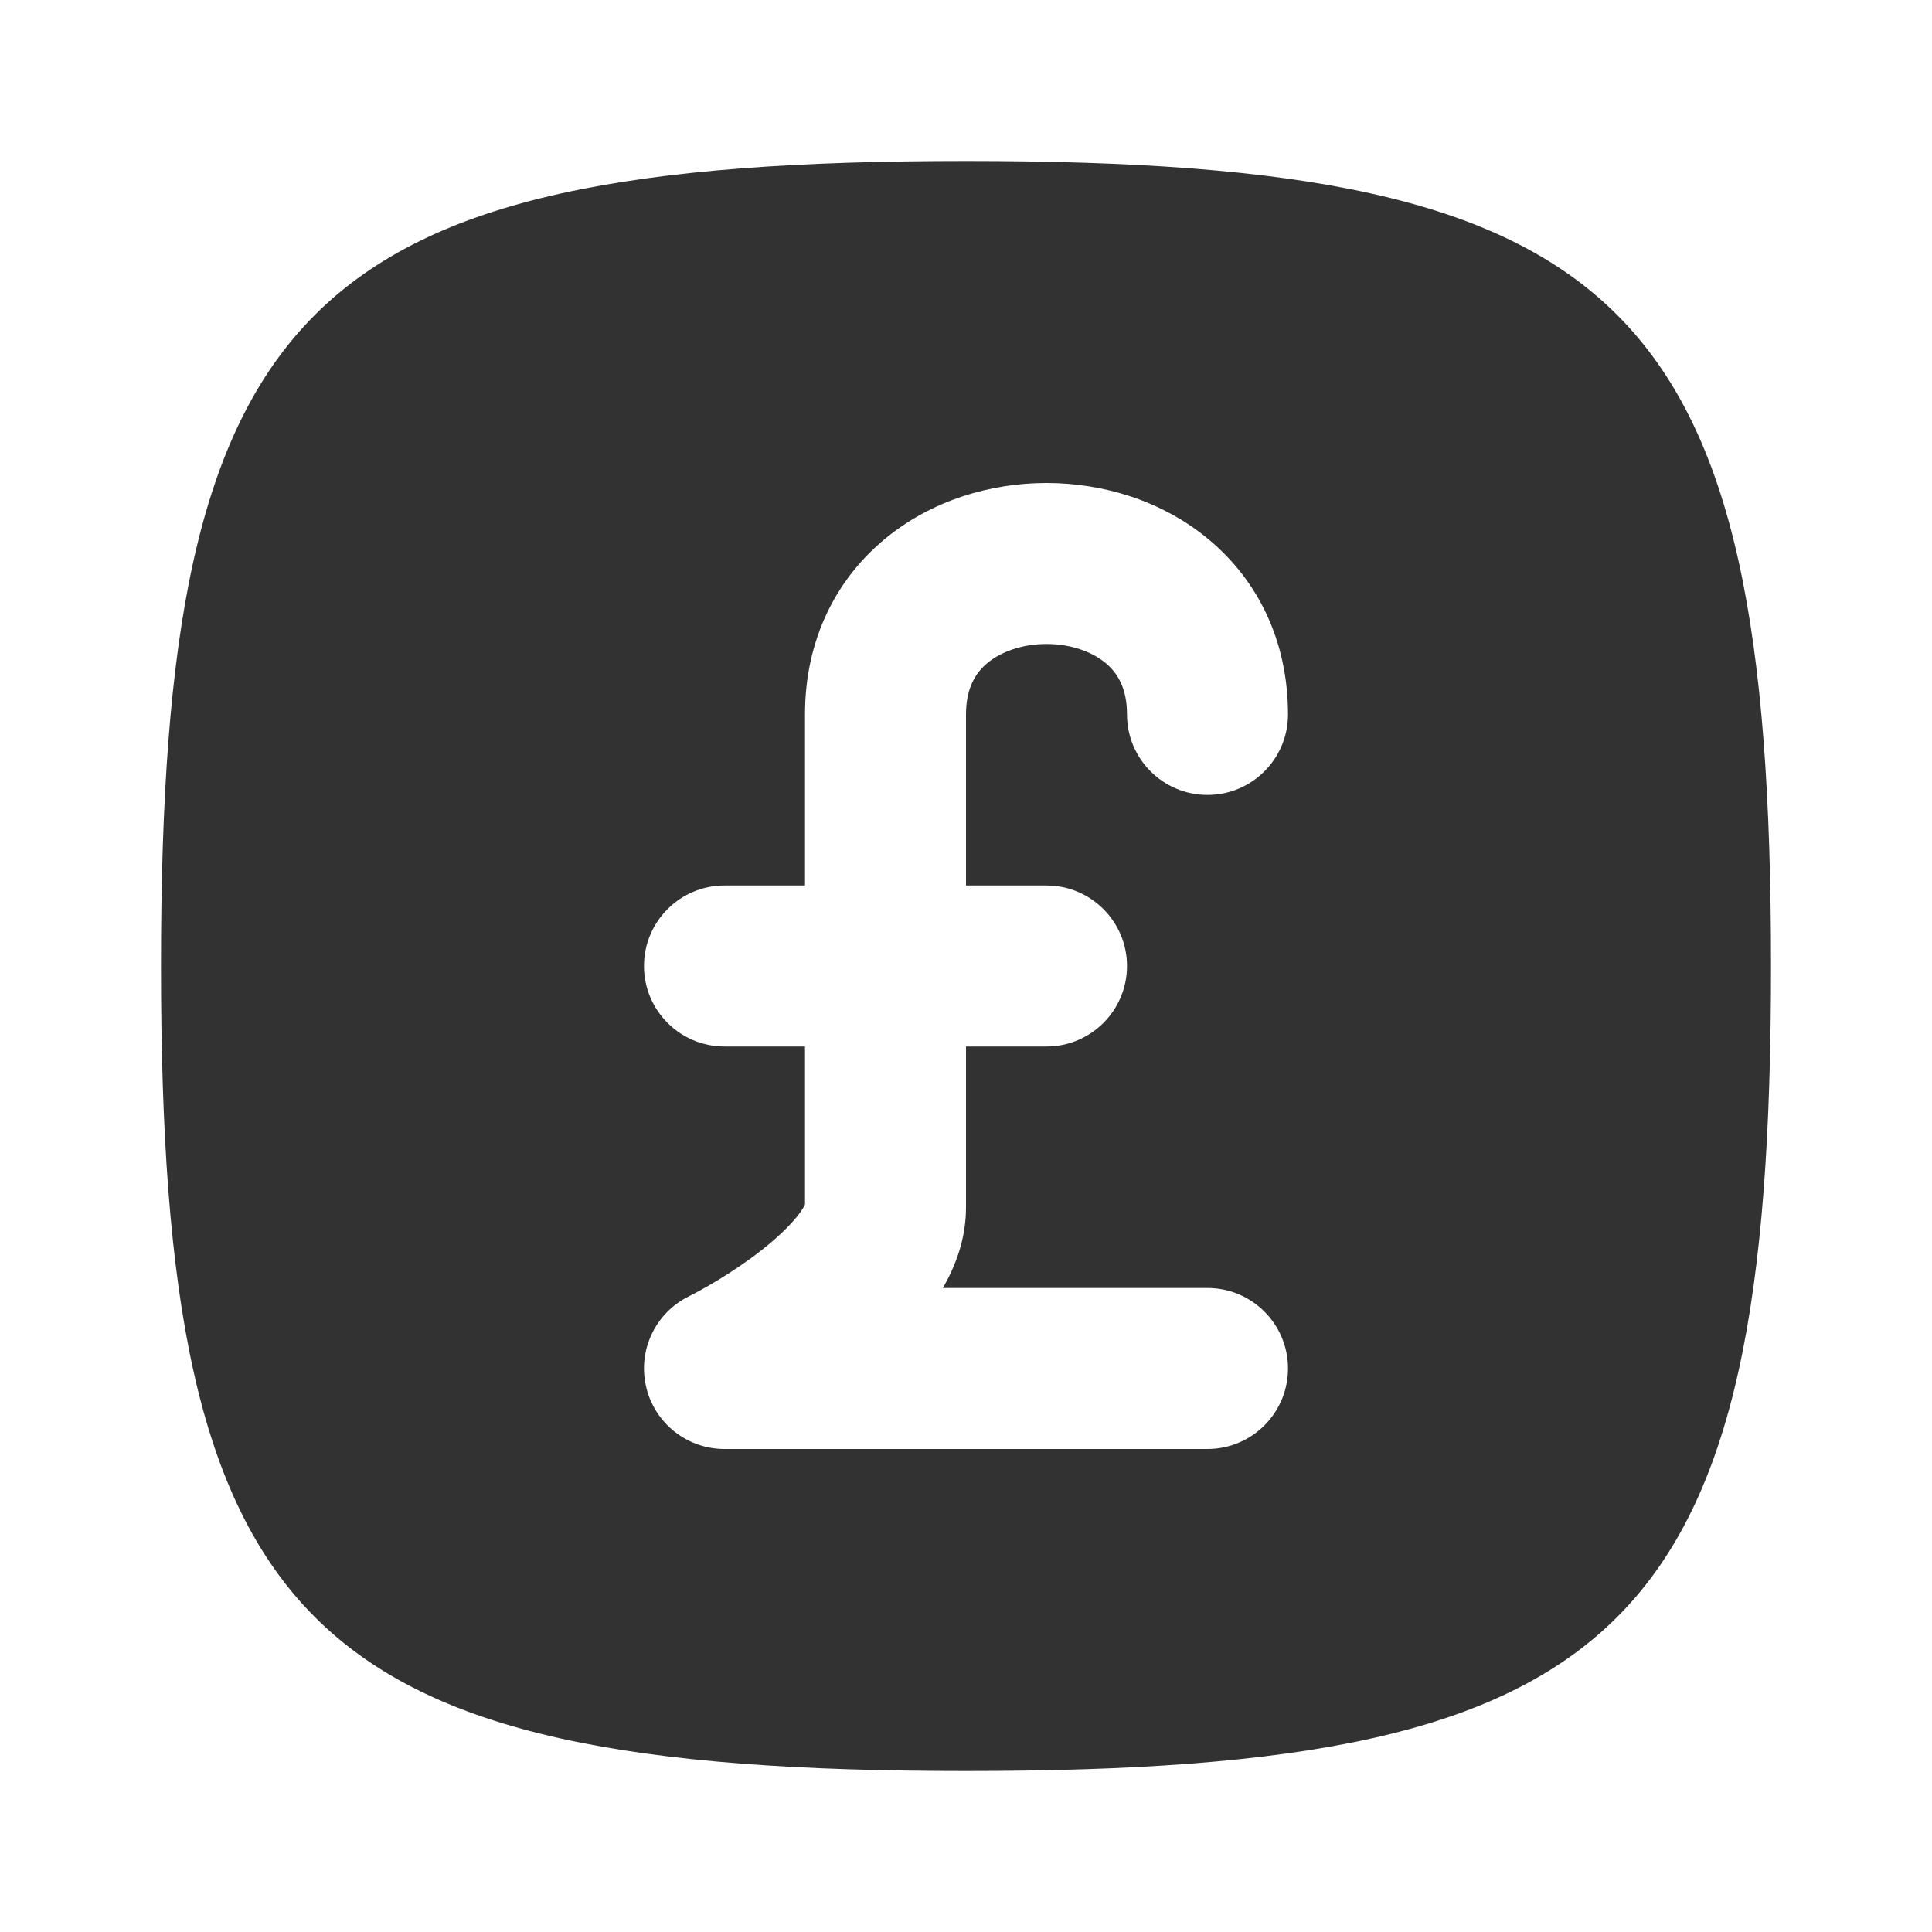 <svg width="24" height="24" viewBox="0 0 24 24" fill="none" xmlns="http://www.w3.org/2000/svg">
<rect width="24" height="24" fill="white"/>
<path fill-rule="evenodd" clip-rule="evenodd" d="M2 12C2 3.765 3.765 2 12 2C20.235 2 22 3.765 22 12C22 20.235 20.235 22 12 22C3.765 22 2 20.235 2 12ZM12.265 8.237C12.12 8.358 12 8.545 12 8.875V11H13C13.552 11 14 11.448 14 12C14 12.552 13.552 13 13 13H12V15C12 15.39 11.869 15.73 11.712 16H15C15.552 16 16 16.448 16 17C16 17.552 15.552 18 15 18H9C8.536 18 8.133 17.681 8.027 17.23C7.92 16.778 8.138 16.313 8.553 16.106C8.832 15.966 9.259 15.709 9.598 15.417C9.767 15.271 9.886 15.142 9.955 15.04C9.98 15.003 9.994 14.977 10 14.963V13H9C8.448 13 8 12.552 8 12C8 11.448 8.448 11 9 11H10V8.875C10 7.955 10.38 7.204 10.985 6.701C11.566 6.216 12.304 6 13 6C13.696 6 14.434 6.216 15.015 6.701C15.62 7.204 16 7.955 16 8.875C16 9.427 15.552 9.875 15 9.875C14.448 9.875 14 9.427 14 8.875C14 8.545 13.88 8.358 13.735 8.237C13.566 8.097 13.304 8 13 8C12.696 8 12.434 8.097 12.265 8.237Z" fill="#323232"/>
</svg>
